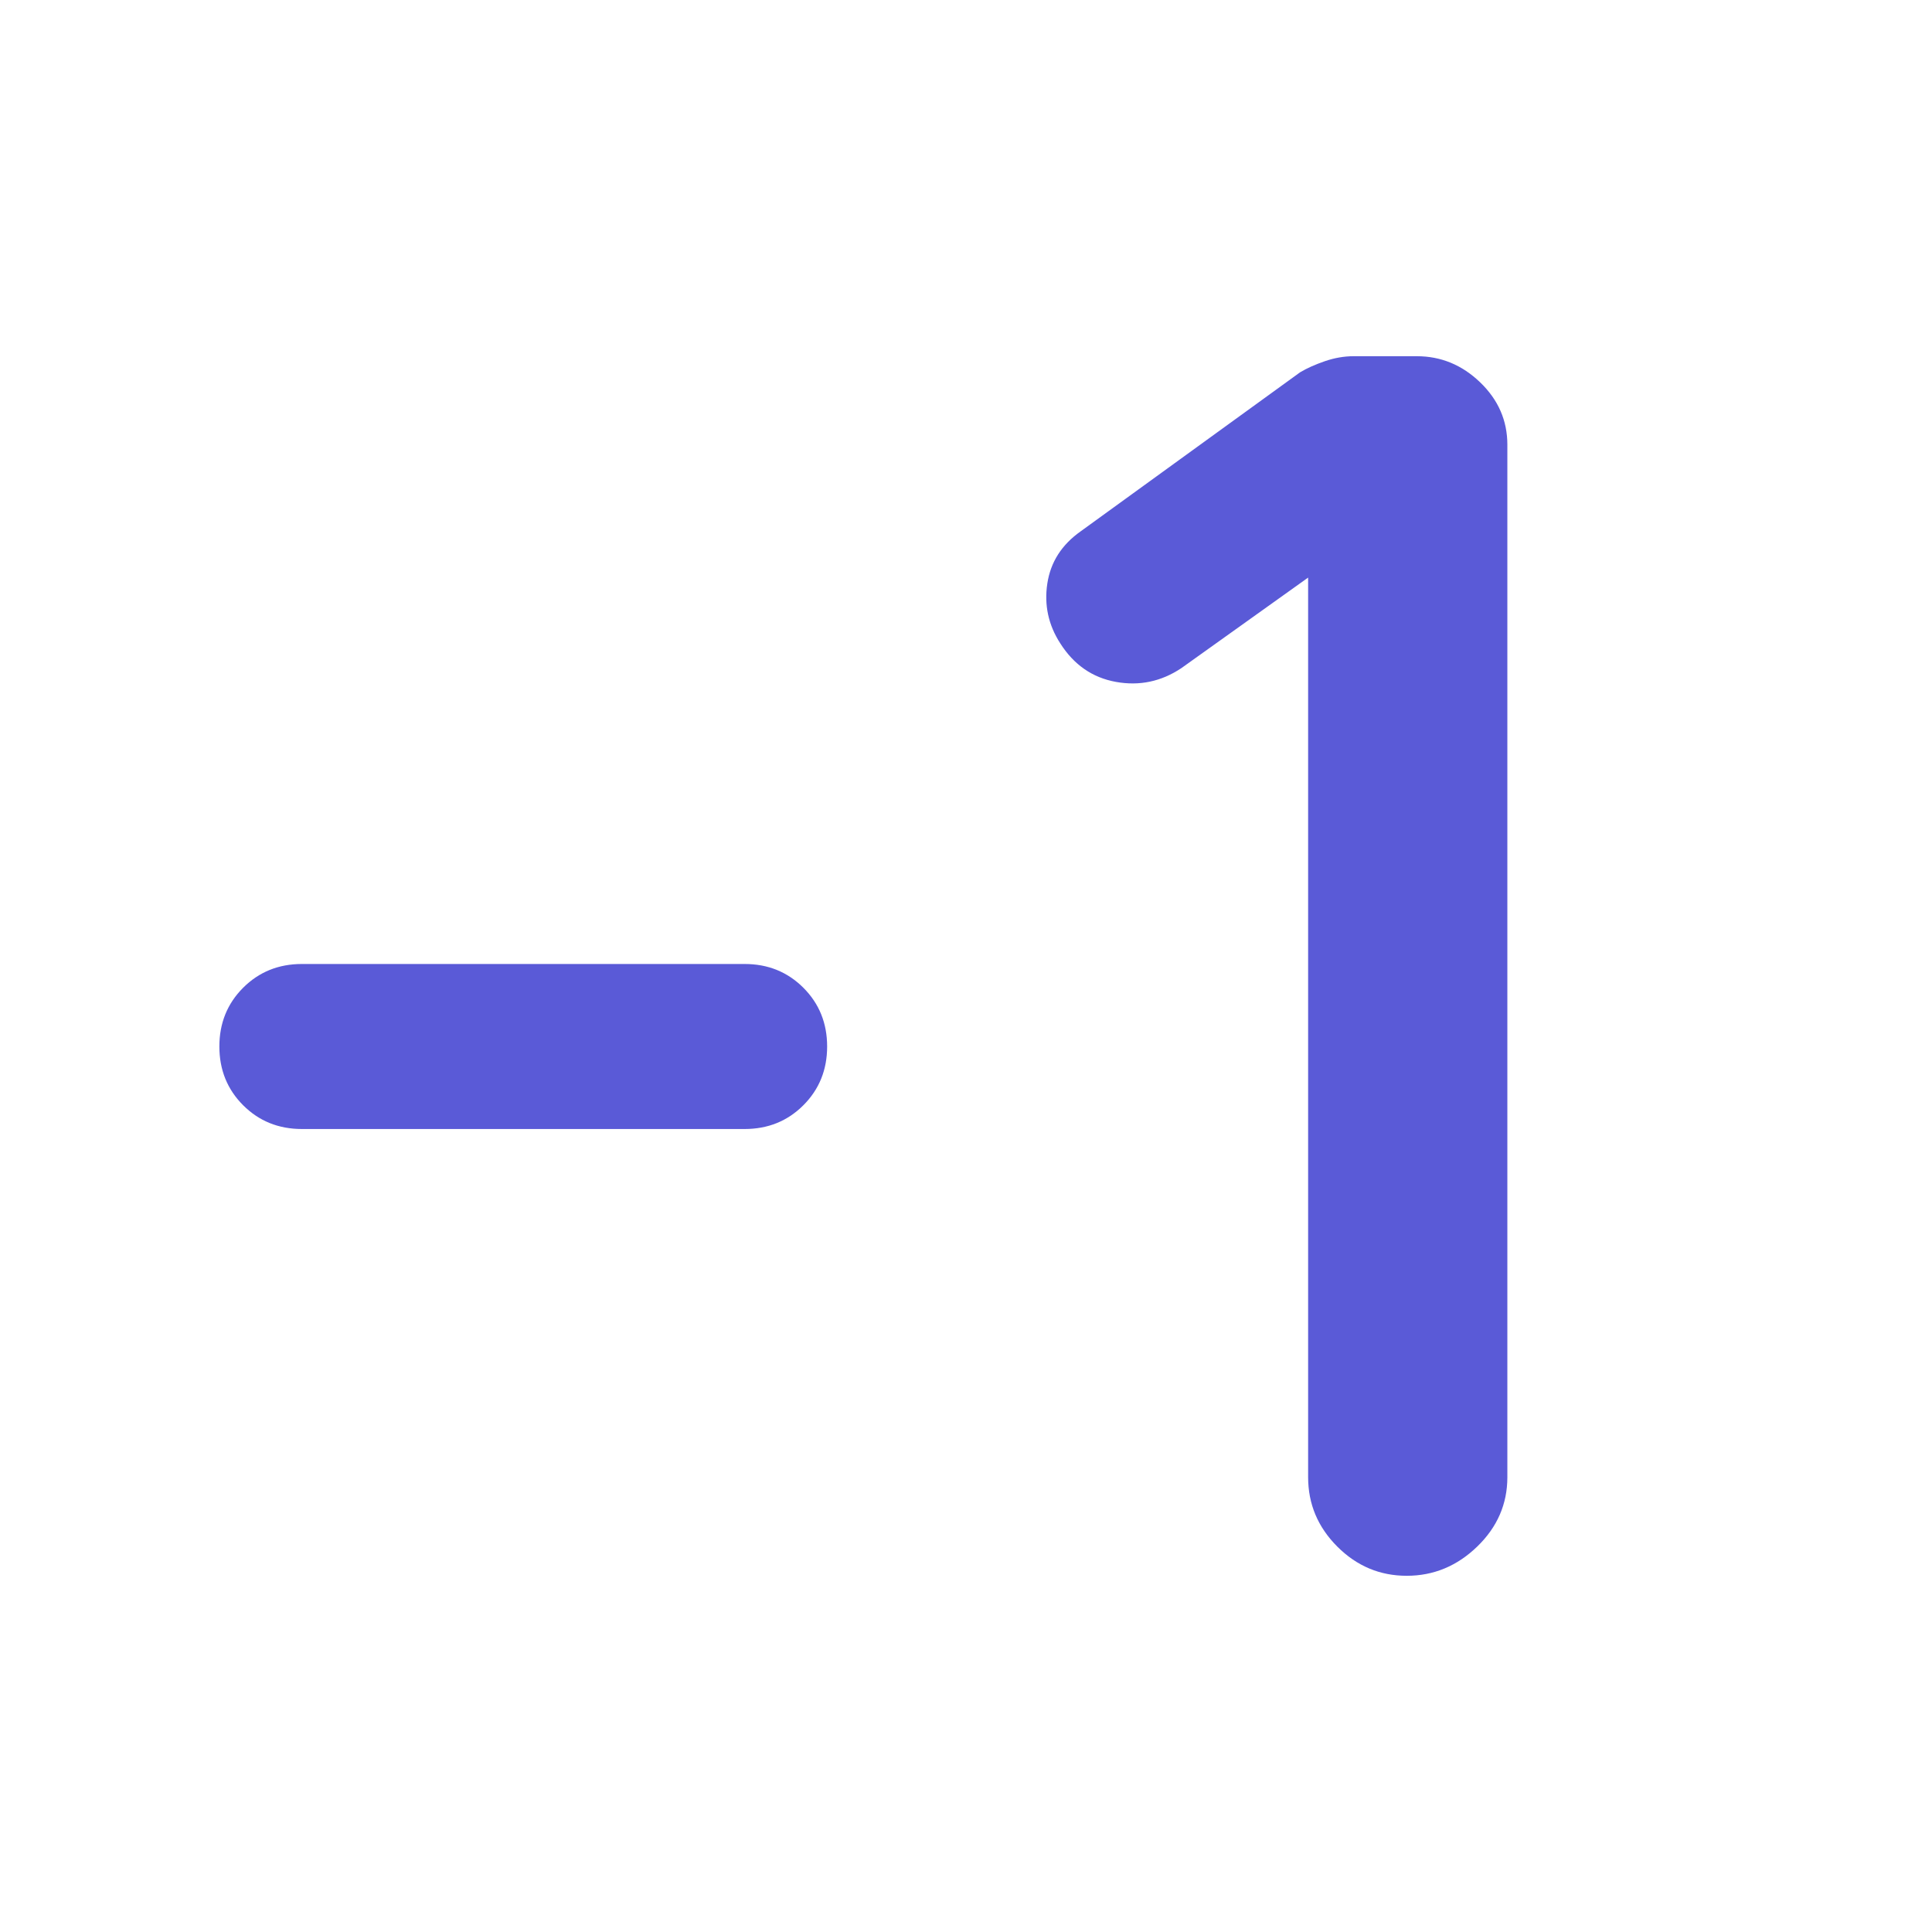 <svg xmlns="http://www.w3.org/2000/svg" height="48" viewBox="0 -960 960 960" width="48"><path fill="rgb(90, 90, 215)" d="M370-399H150q-17.37 0-29.19-11.81Q109-422.63 109-440q0-17.38 11.81-29.19Q132.63-481 150-481h220q17.38 0 29.19 11.81Q411-457.38 411-440q0 17.37-11.81 29.19Q387.38-399 370-399Zm280-274-63 45q-15 10-32.51 6.83-17.51-3.16-27.66-19.16Q518-654 520.4-669.99q2.4-15.99 16.6-26.01l109-79q5-3 12.25-5.5t14.42-2.5H704q18 0 31.5 13t13.5 31v513q0 20-15 34.5T699-177q-20 0-34.5-14.5T650-226v-447Z"/></svg>